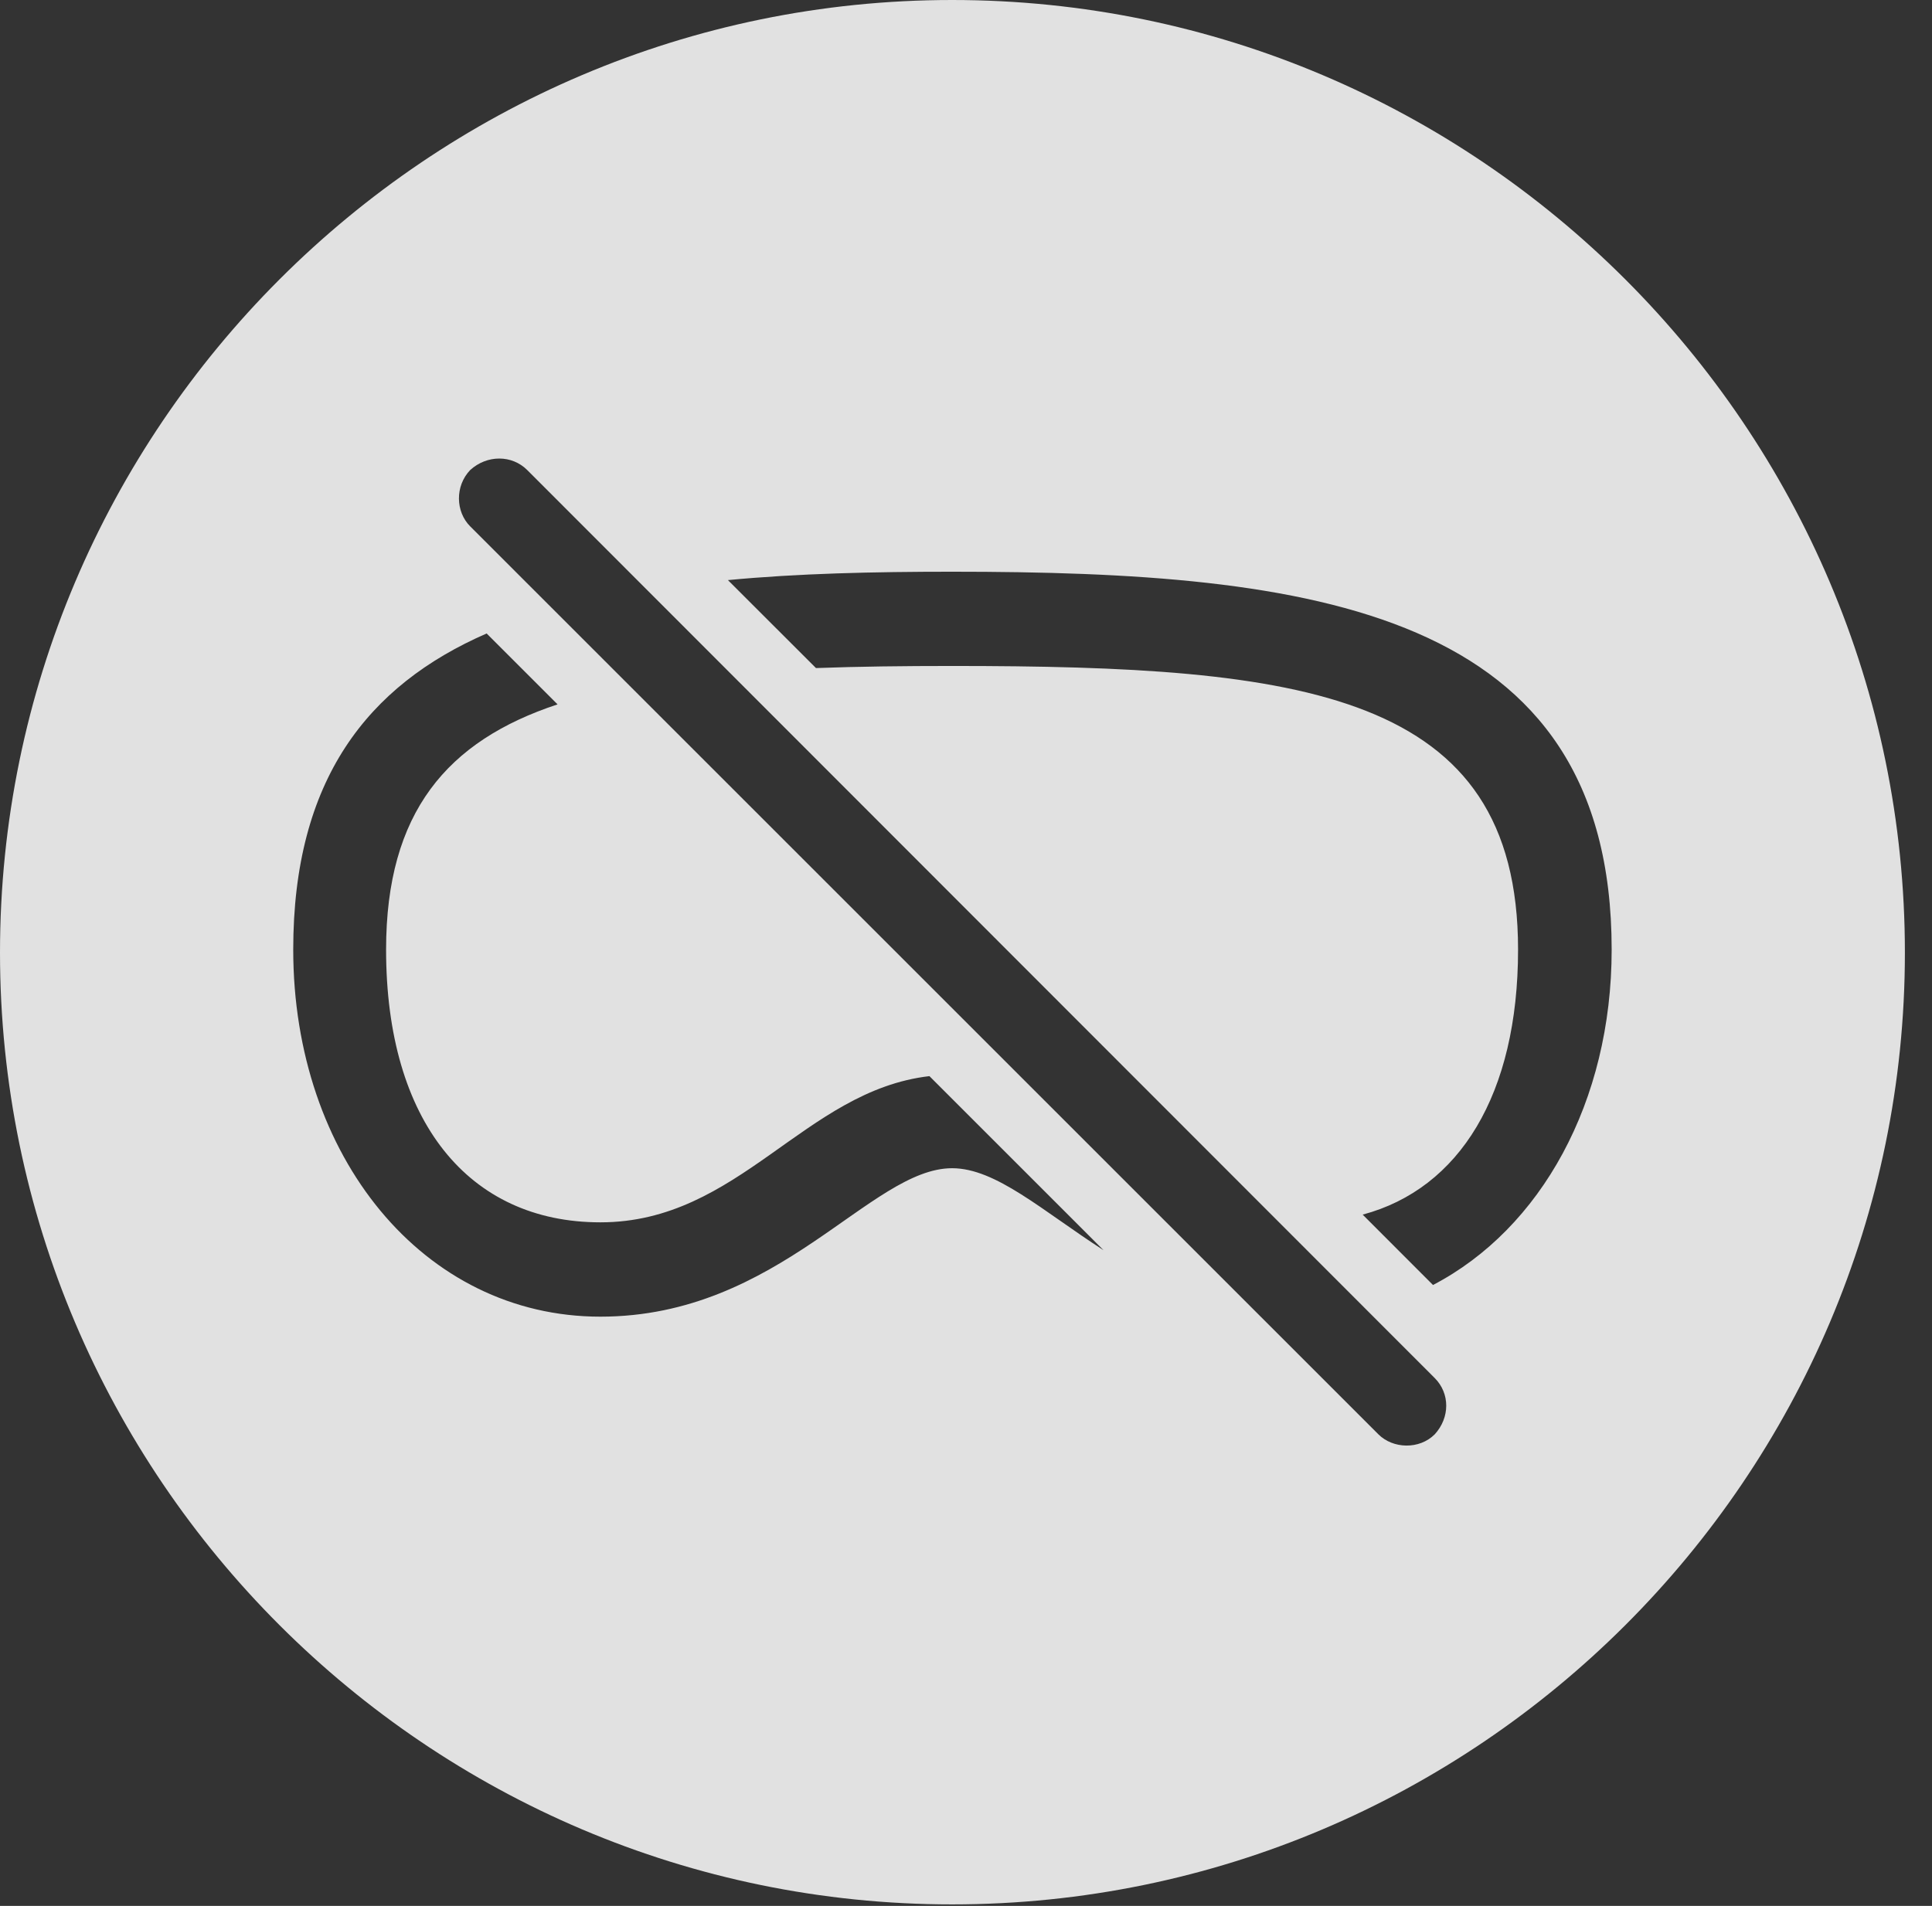 <?xml version="1.0" encoding="UTF-8"?>
<!--Generator: Apple Native CoreSVG 341-->
<!DOCTYPE svg
PUBLIC "-//W3C//DTD SVG 1.1//EN"
       "http://www.w3.org/Graphics/SVG/1.1/DTD/svg11.dtd">
<svg version="1.1" xmlns="http://www.w3.org/2000/svg" xmlns:xlink="http://www.w3.org/1999/xlink" viewBox="0 0 25.801 25.459">
 <rect x="0" y="0" width="25.801" height="25.459" fill="#333333" stroke="none"/>
 <g>
  <rect height="25.459" opacity="0" width="25.801" x="0" y="0"/>
  <path d="M25.439 12.725C25.439 19.727 19.727 25.439 12.715 25.439C5.713 25.439 0 19.727 0 12.725C0 5.713 5.713 0 12.715 0C19.727 0 25.439 5.713 25.439 12.725ZM6.279 6.279C6.074 6.494 6.084 6.836 6.279 7.031L18.408 19.16C18.604 19.355 18.955 19.365 19.16 19.16C19.365 18.936 19.365 18.613 19.16 18.408L7.041 6.279C6.836 6.074 6.504 6.074 6.279 6.279ZM3.916 12.685C3.916 15.449 5.654 17.588 8.018 17.588C10.41 17.588 11.621 15.605 12.715 15.605C13.3 15.605 13.919 16.173 14.737 16.7L12.412 14.375C10.741 14.569 9.871 16.328 8.018 16.328C6.26 16.328 5.156 14.98 5.156 12.685C5.156 10.851 5.972 9.896 7.446 9.409L6.499 8.462C4.908 9.156 3.916 10.417 3.916 12.685ZM9.721 7.749L10.897 8.924C11.465 8.903 12.073 8.896 12.715 8.896C17.393 8.896 20.273 9.238 20.273 12.685C20.273 14.618 19.491 15.879 18.198 16.225L19.137 17.165C20.577 16.414 21.523 14.719 21.523 12.685C21.523 8.135 17.52 7.637 12.715 7.637C11.666 7.637 10.655 7.66 9.721 7.749Z" fill="white" fill-opacity="0.85"/>
 </g>
</svg>
